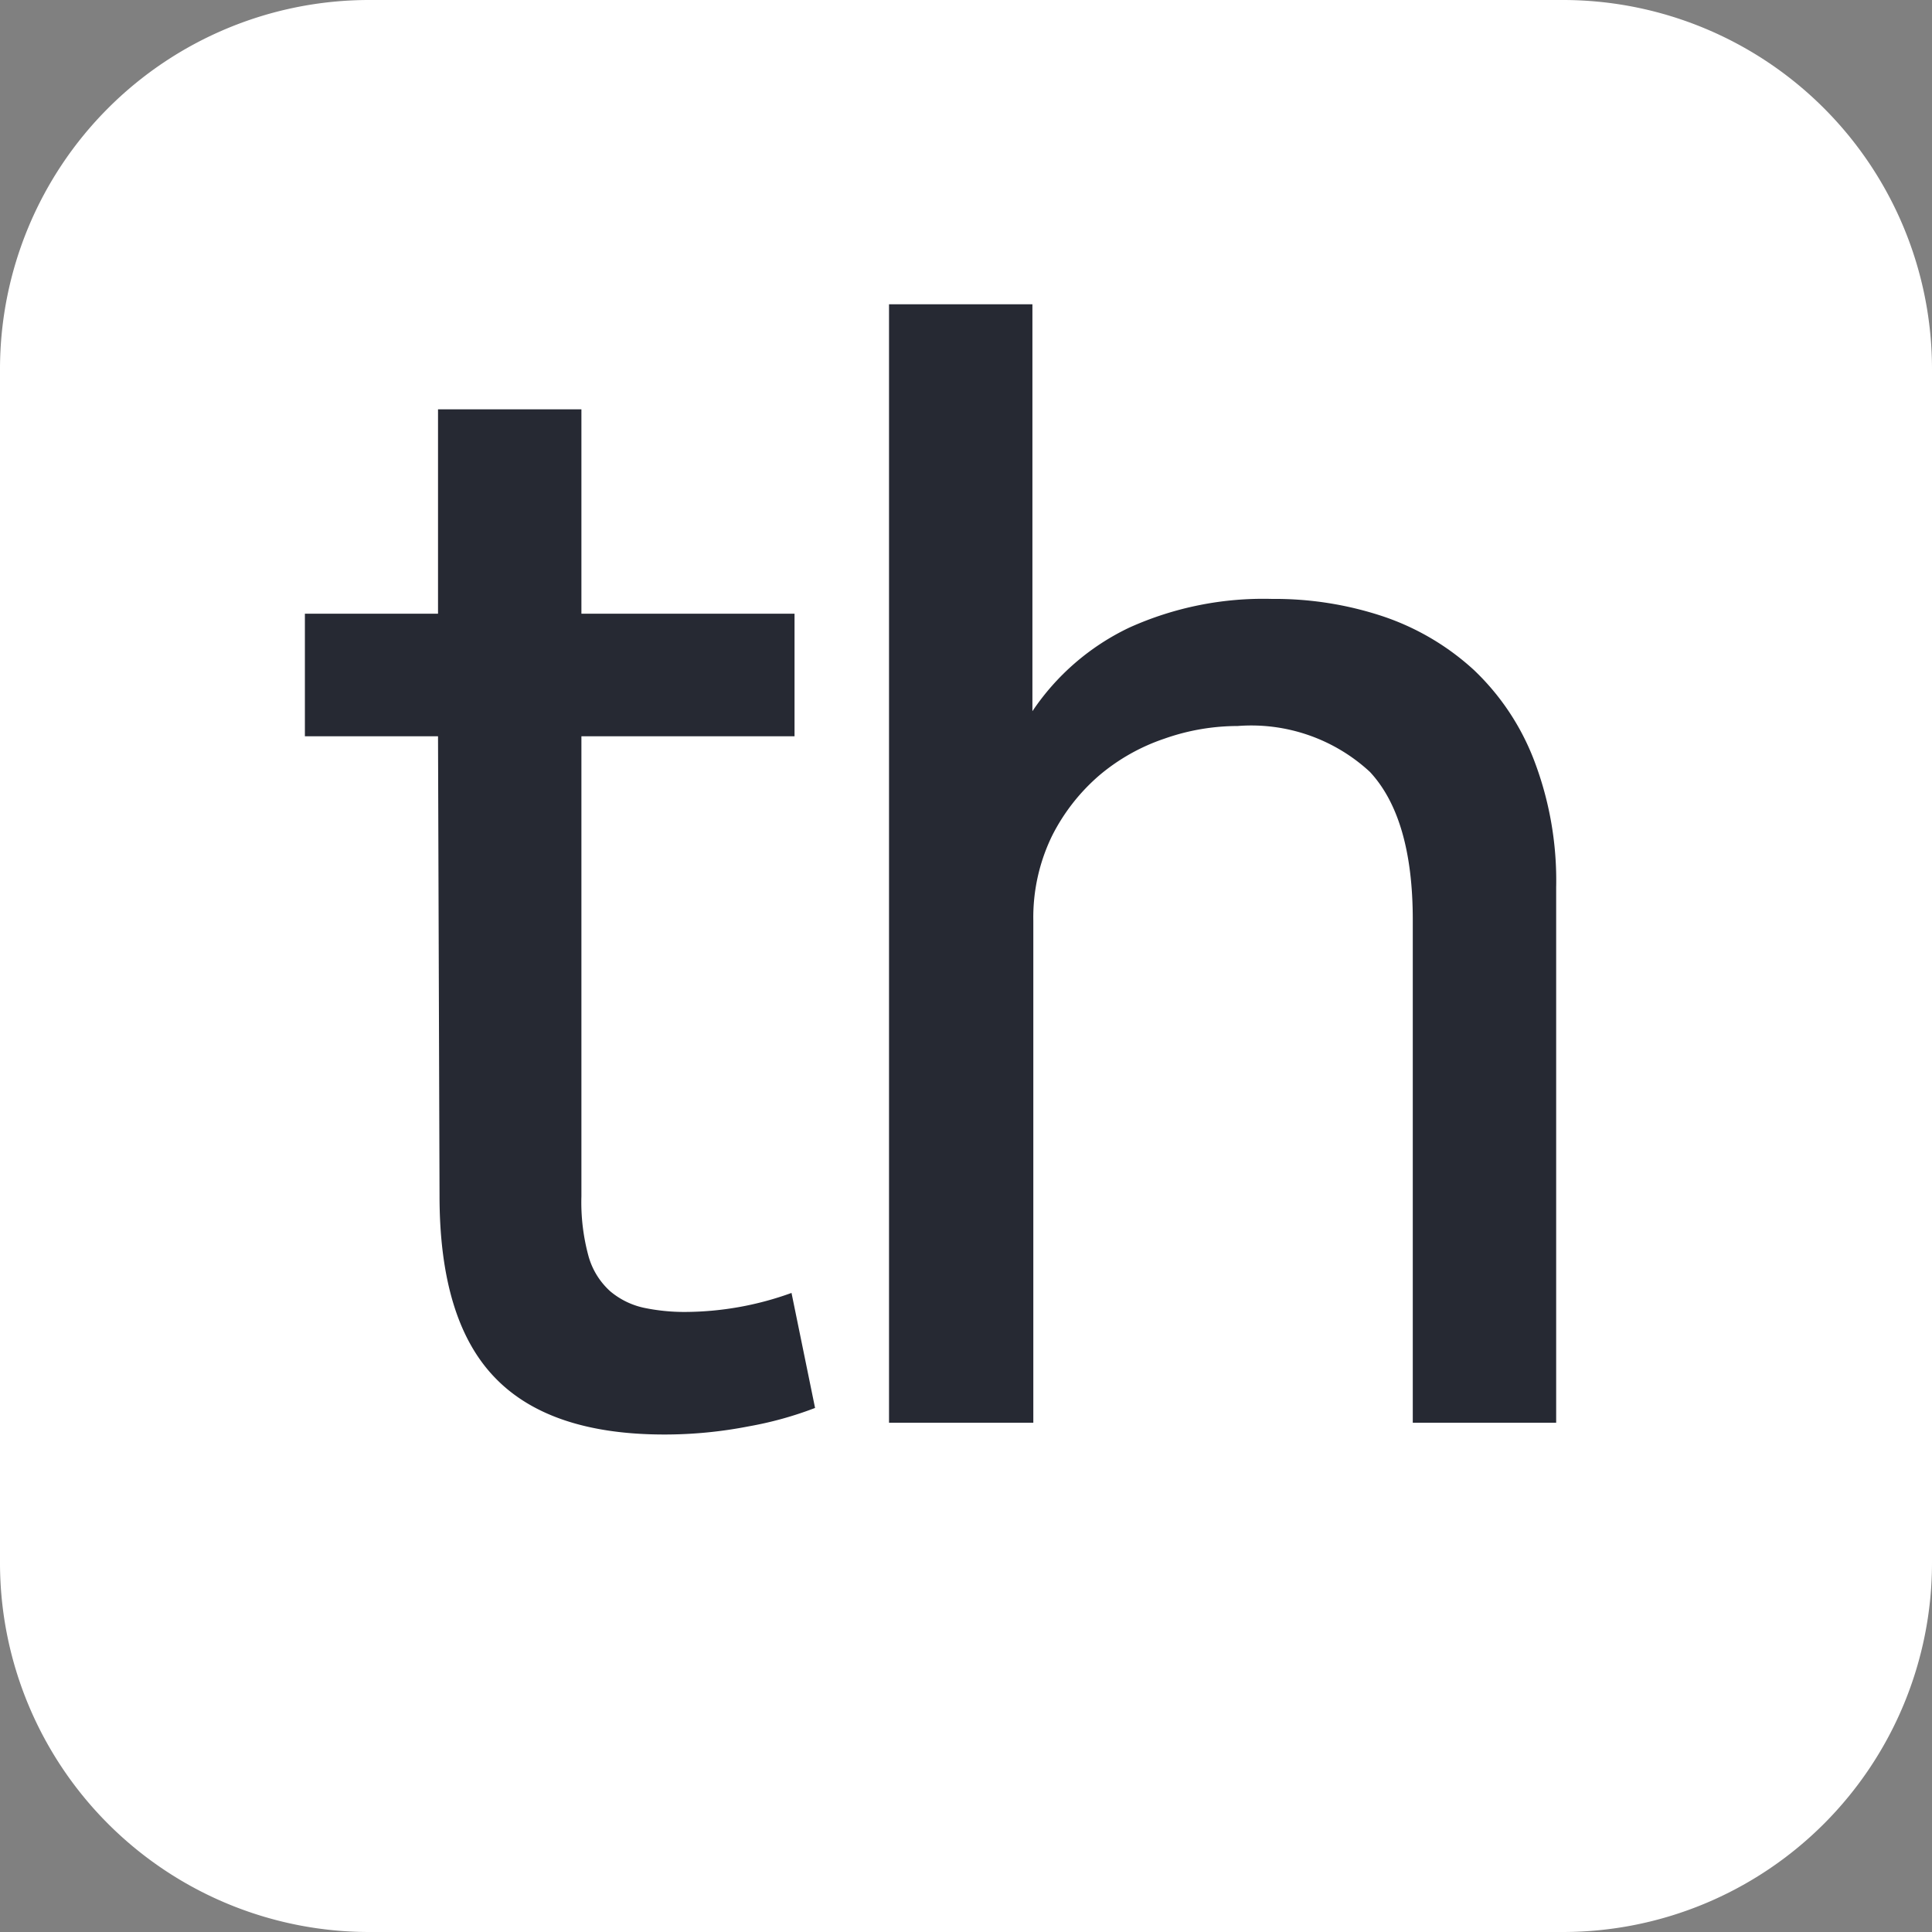 <svg id="레이어_1" data-name="레이어 1" xmlns="http://www.w3.org/2000/svg" viewBox="0 0 64 64"><rect x="0" y="0" width="64" height="64" fill="#808080" stroke="none"/><defs><style>.cls-1{fill:#fff;}.cls-2{fill:#262933;}</style></defs><title>nimf-m17n-th</title><path class="cls-1" d="M51.78,0H12.22A12.23,12.23,0,0,0,0,12.22V51.78A12.23,12.23,0,0,0,12.22,64H51.78A12.23,12.23,0,0,0,64,51.78V12.22A12.23,12.23,0,0,0,51.78,0Z"/><path class="cls-2" d="M14.51,24.39H10.1V20.33h4.41V13.56h4.75v6.77h7.06v4.06H19.26V39.63a6.79,6.79,0,0,0,.24,2,2.45,2.45,0,0,0,.72,1.15,2.58,2.58,0,0,0,1.1.54,6.55,6.55,0,0,0,1.37.14,10.44,10.44,0,0,0,3.53-.63L27,46.64a11.92,11.92,0,0,1-2.2.61,14.5,14.5,0,0,1-2.79.27q-3.83,0-5.64-1.91c-1.21-1.27-1.81-3.27-1.81-6Z"/><path class="cls-2" d="M51.55,47.13H46.8V30.47c0-2.26-.48-3.89-1.42-4.9A5.79,5.79,0,0,0,41,24.05a7.31,7.31,0,0,0-2.43.42,6.6,6.6,0,0,0-2.16,1.22,6.51,6.51,0,0,0-1.56,2,6.17,6.17,0,0,0-.62,2.8V47.13H29.45V10.08H34.2V23.56a8,8,0,0,1,3.21-2.77,10.79,10.79,0,0,1,4.73-.95,11.35,11.35,0,0,1,3.68.58,8.42,8.42,0,0,1,3,1.77,8.13,8.13,0,0,1,2,3,11.15,11.15,0,0,1,.73,4.21Z"/></svg>